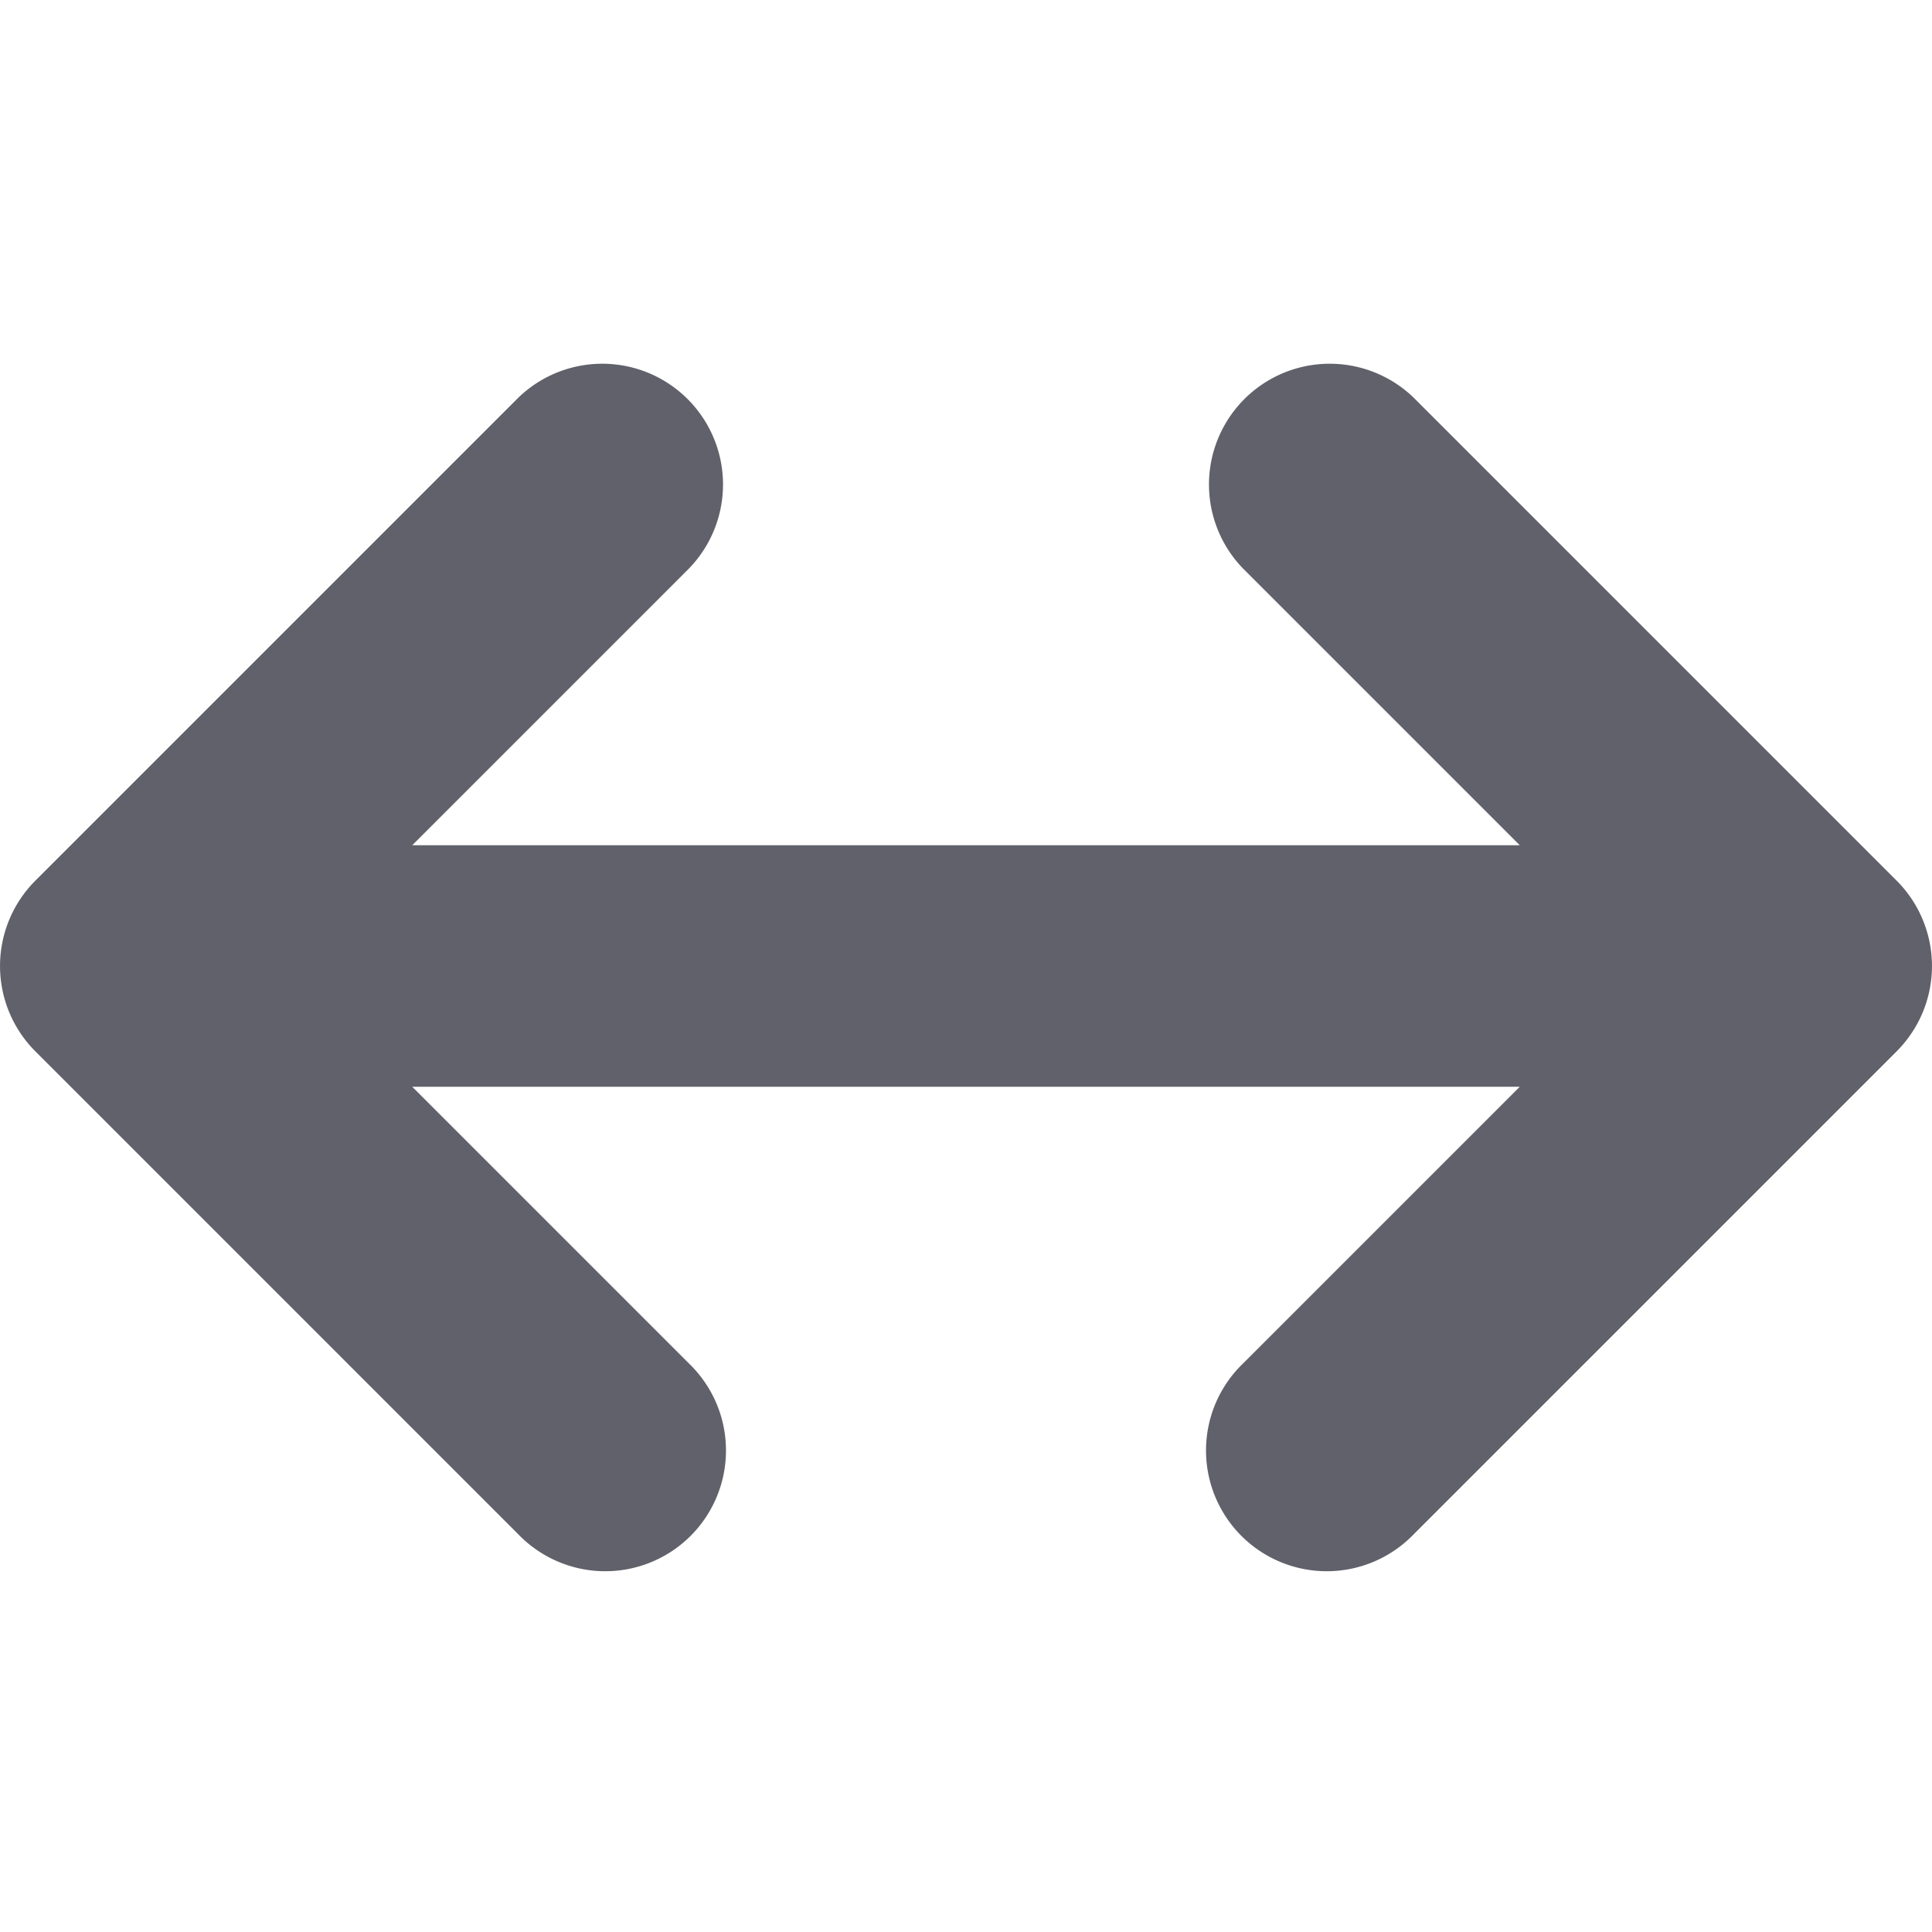 <svg xmlns="http://www.w3.org/2000/svg" height="24" width="24" viewBox="0 0 16 16"><path d="M15.707,7.293l-4-4a1,1,0,0,0-1.414,1.414L12.586,7H3.414L5.707,4.707A1,1,0,0,0,4.293,3.293l-4,4a1,1,0,0,0,0,1.414l4,4a1,1,0,1,0,1.414-1.414L3.414,9h9.172l-2.293,2.293a1,1,0,1,0,1.414,1.414l4-4A1,1,0,0,0,15.707,7.293Z" fill="#61616b"></path></svg>